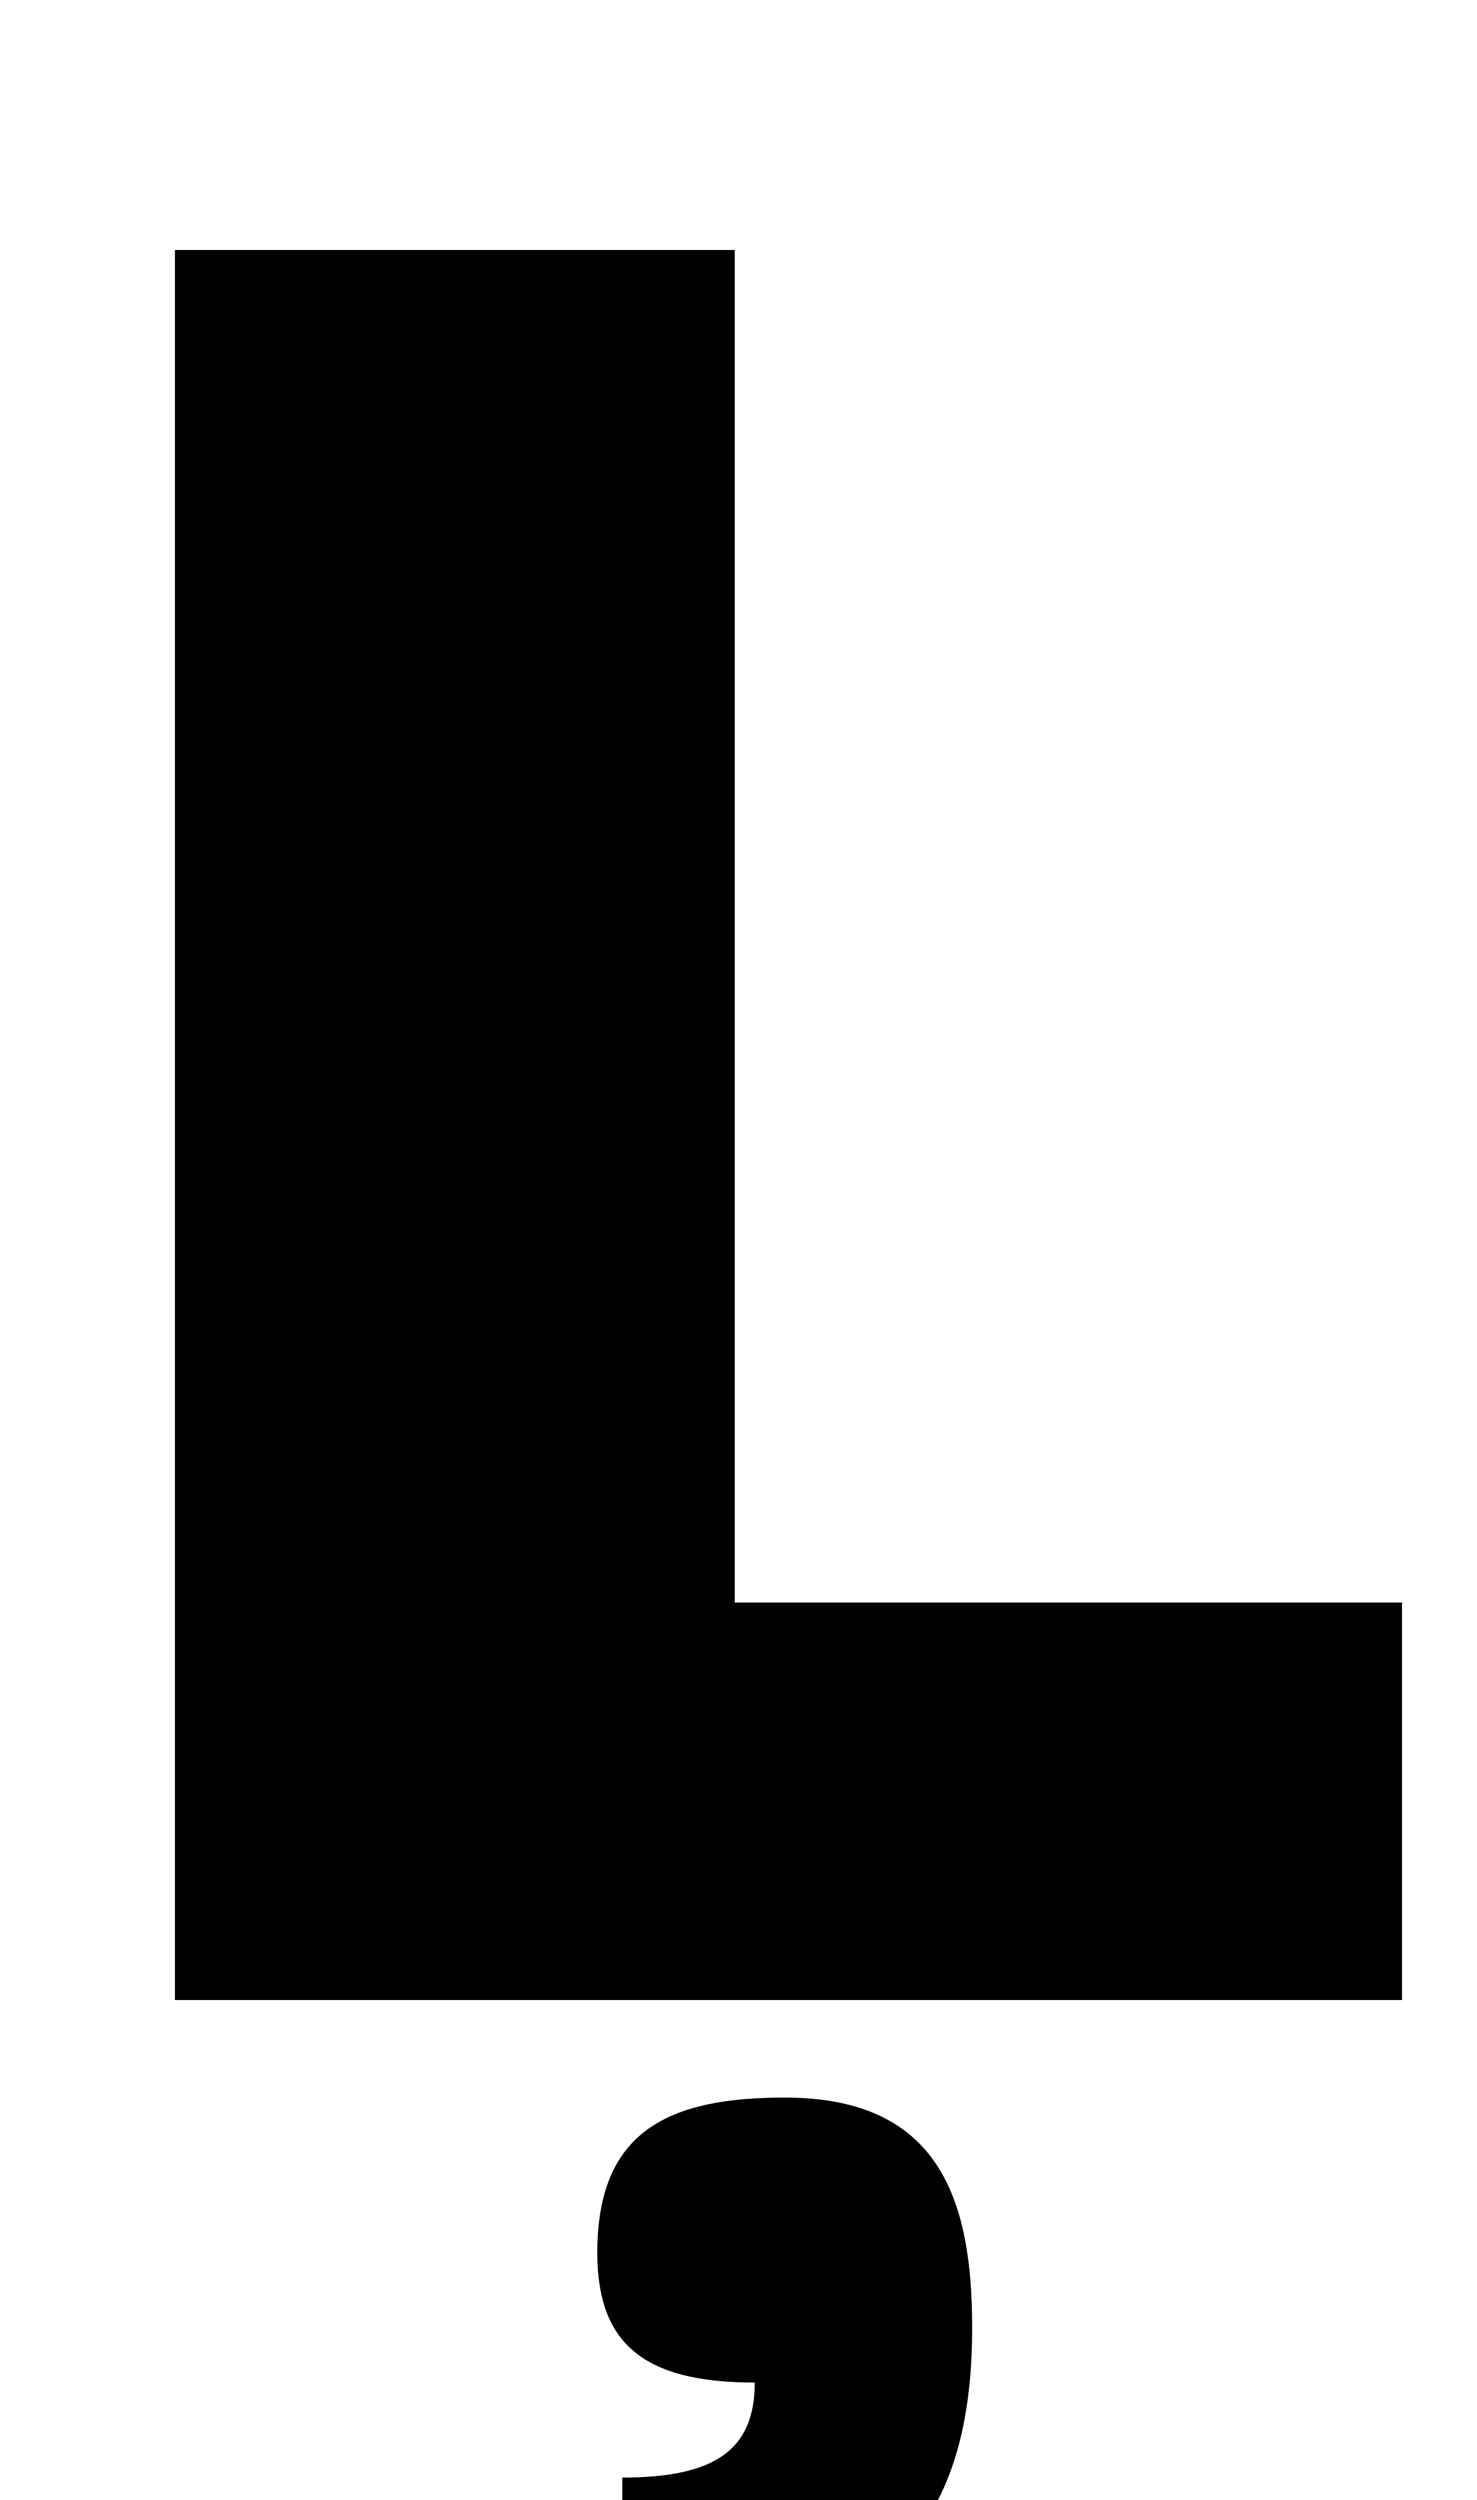 <?xml version="1.0" standalone="no"?>
<!DOCTYPE svg PUBLIC "-//W3C//DTD SVG 1.1//EN" "http://www.w3.org/Graphics/SVG/1.1/DTD/svg11.dtd" >
<svg xmlns="http://www.w3.org/2000/svg" xmlns:xlink="http://www.w3.org/1999/xlink" version="1.1" viewBox="-10 0 591 1000">
  <g transform="matrix(1 0 0 -1 0 800)">
   <path fill="currentColor"
d="M551 159v-159h-491v700h224v-541h267zM304 -39c62 0 75 -41 75 -92c0 -86 -41 -123 -140 -123v63c37 0 53 11 53 38c-45 0 -63 16 -63 52c0 49 29 62 75 62z" />
  </g>

</svg>
